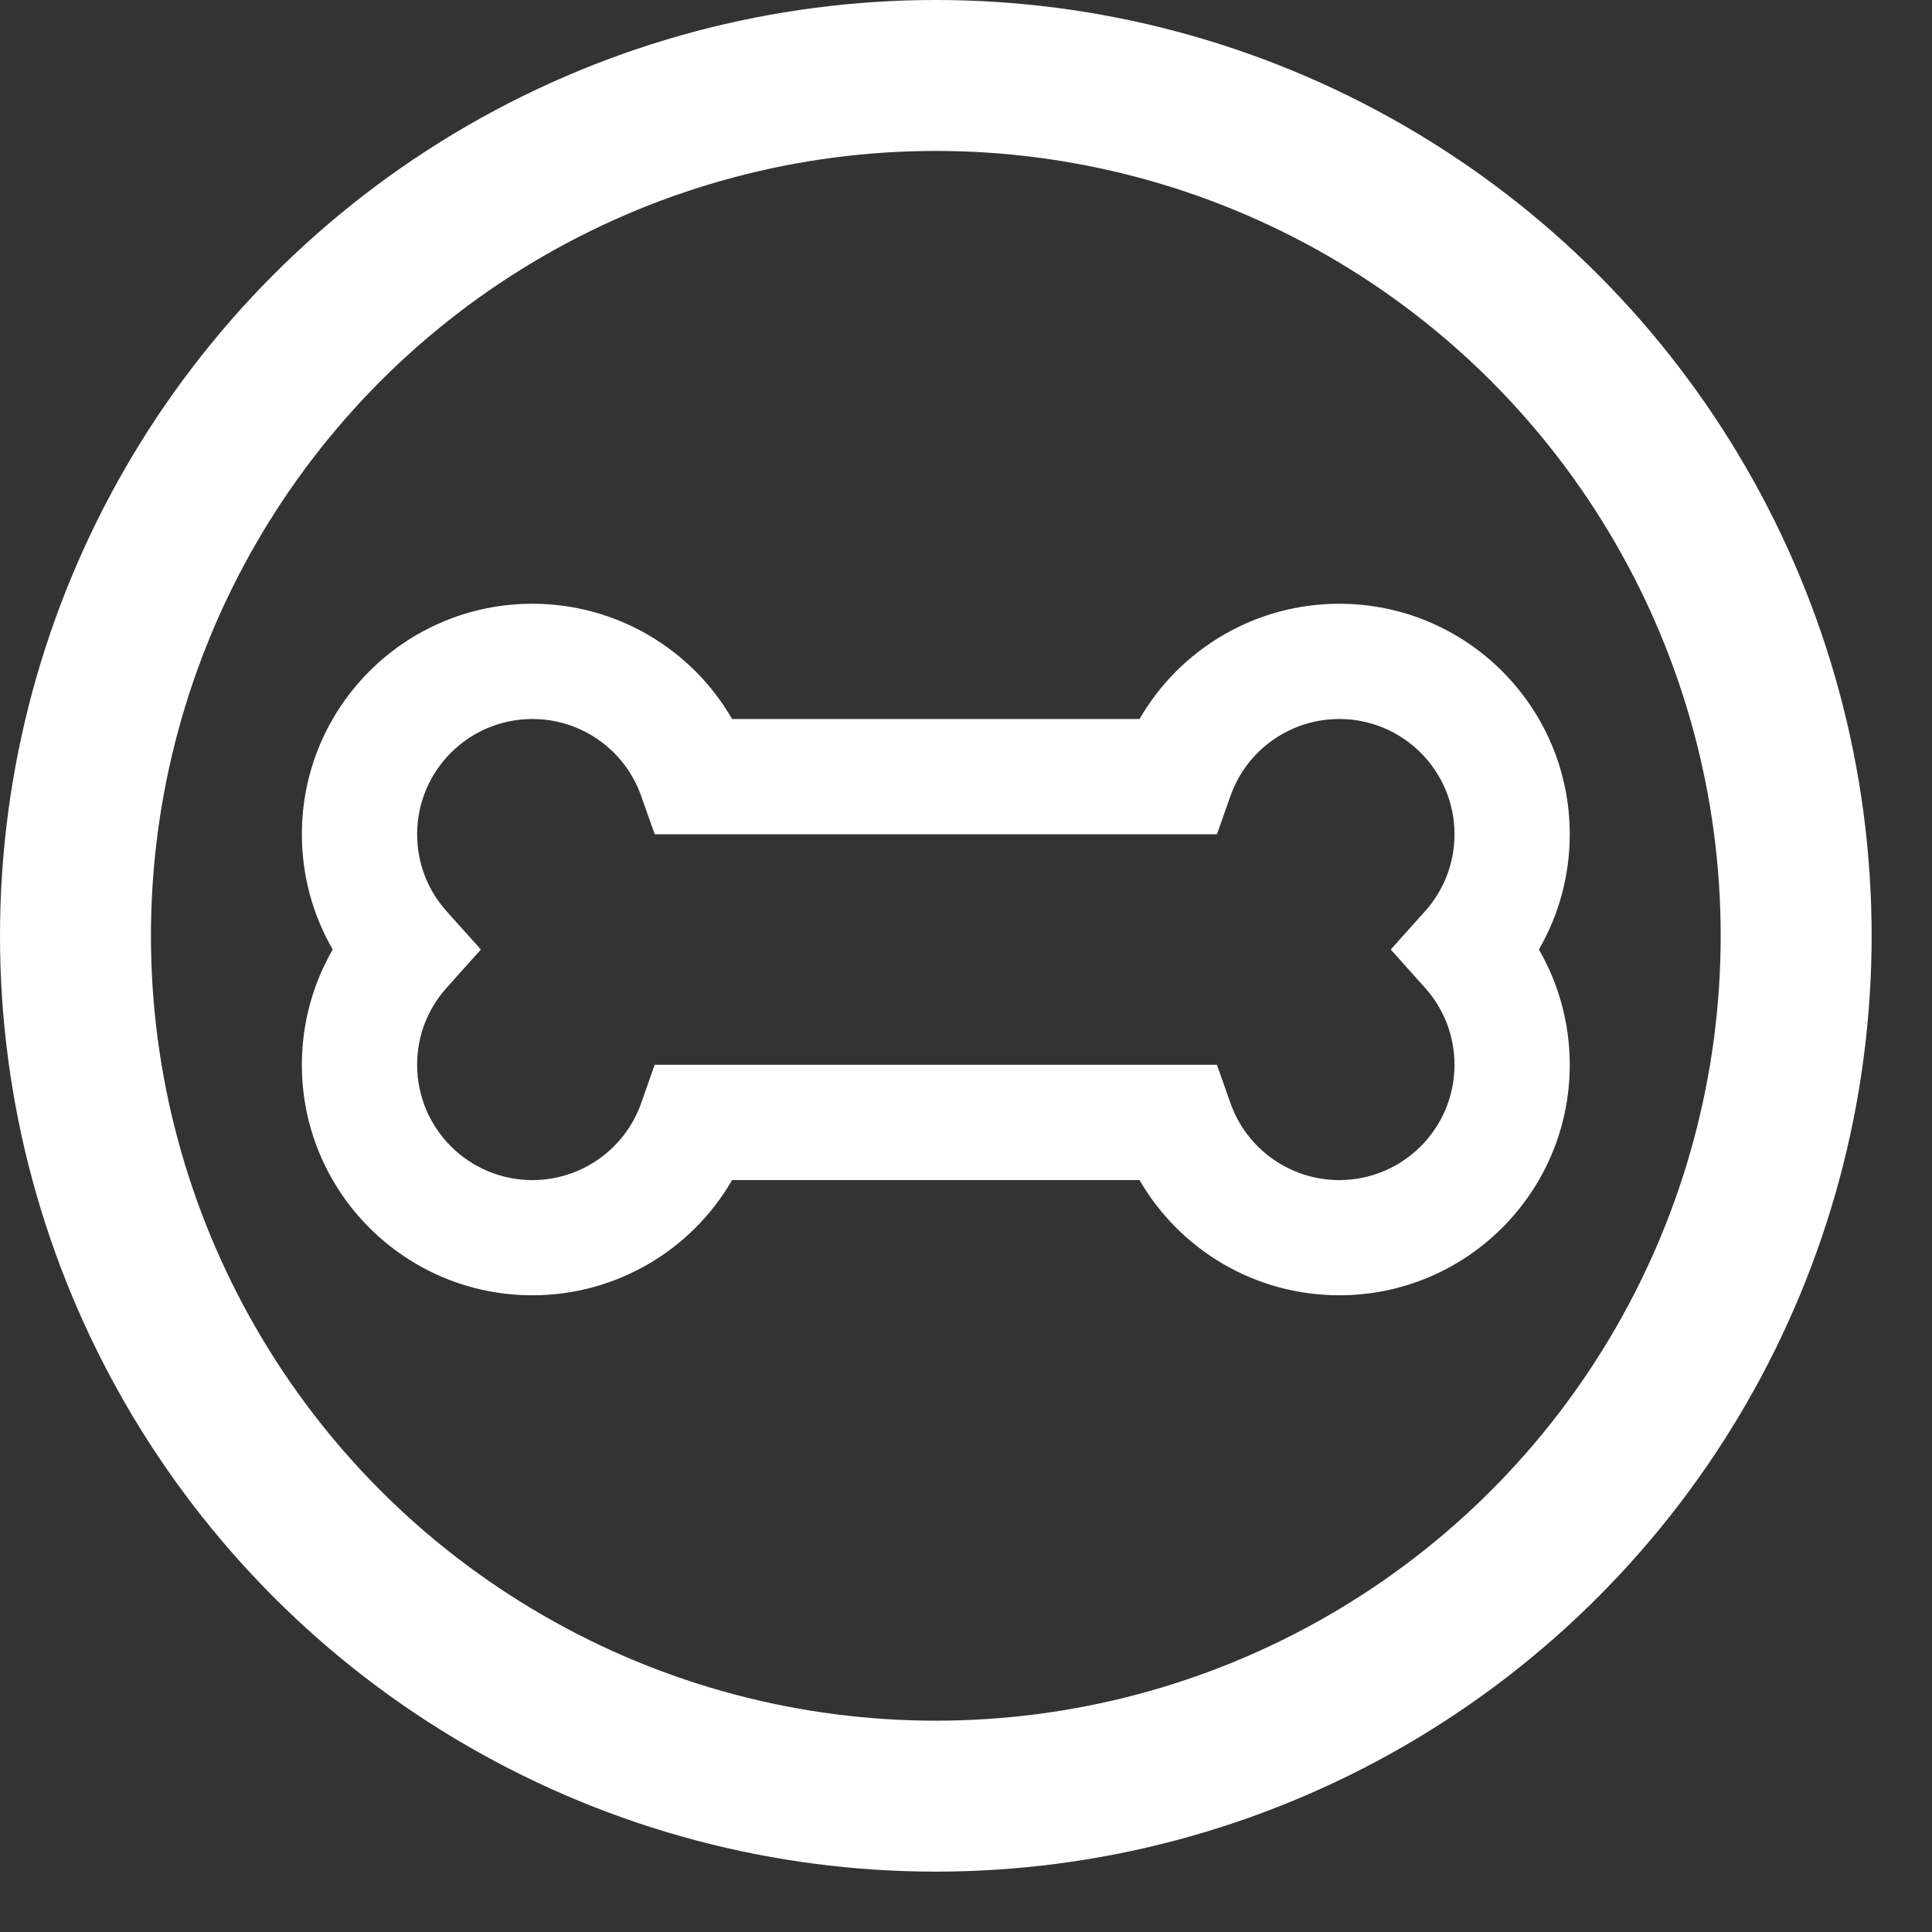 <svg width="32" height="32" viewBox="0 0 32 32" fill="none" xmlns="http://www.w3.org/2000/svg">
<rect x="0" y="0" width="32" height="32" fill="#333333" stroke="none"/>
<path fill-rule="evenodd" clip-rule="evenodd" d="M5 17.636C5 19.745 6.709 21.454 8.818 21.454C10.209 21.454 11.457 20.704 12.126 19.546H18.874C19.544 20.704 20.791 21.454 22.182 21.454C24.291 21.454 26 19.745 26 17.636C26 16.955 25.82 16.299 25.489 15.727C25.82 15.155 26 14.5 26 13.818C26 11.71 24.291 10 22.182 10C20.791 10 19.544 10.75 18.874 11.909H12.126C11.457 10.75 10.209 10 8.818 10C6.709 10 5 11.71 5 13.818C5 14.5 5.18 15.155 5.511 15.727C5.18 16.299 5 16.955 5 17.636ZM10.844 17.636L10.619 18.273C10.352 19.029 9.634 19.546 8.818 19.546C7.764 19.546 6.909 18.691 6.909 17.636C6.909 17.159 7.083 16.712 7.395 16.364L7.965 15.727L7.395 15.091C7.083 14.743 6.909 14.295 6.909 13.818C6.909 12.764 7.764 11.909 8.818 11.909C9.634 11.909 10.352 12.425 10.619 13.182L10.844 13.818H20.156L20.381 13.182C20.648 12.425 21.366 11.909 22.182 11.909C23.236 11.909 24.091 12.764 24.091 13.818C24.091 14.295 23.916 14.743 23.605 15.091L23.035 15.727L23.605 16.364C23.916 16.712 24.091 17.159 24.091 17.636C24.091 18.691 23.236 19.546 22.182 19.546C21.366 19.546 20.648 19.029 20.381 18.273L20.156 17.636H10.844Z" fill="white"/>
<circle cx="15.5" cy="15.5" r="14.25" stroke="white" stroke-width="2.5"/>
</svg>
